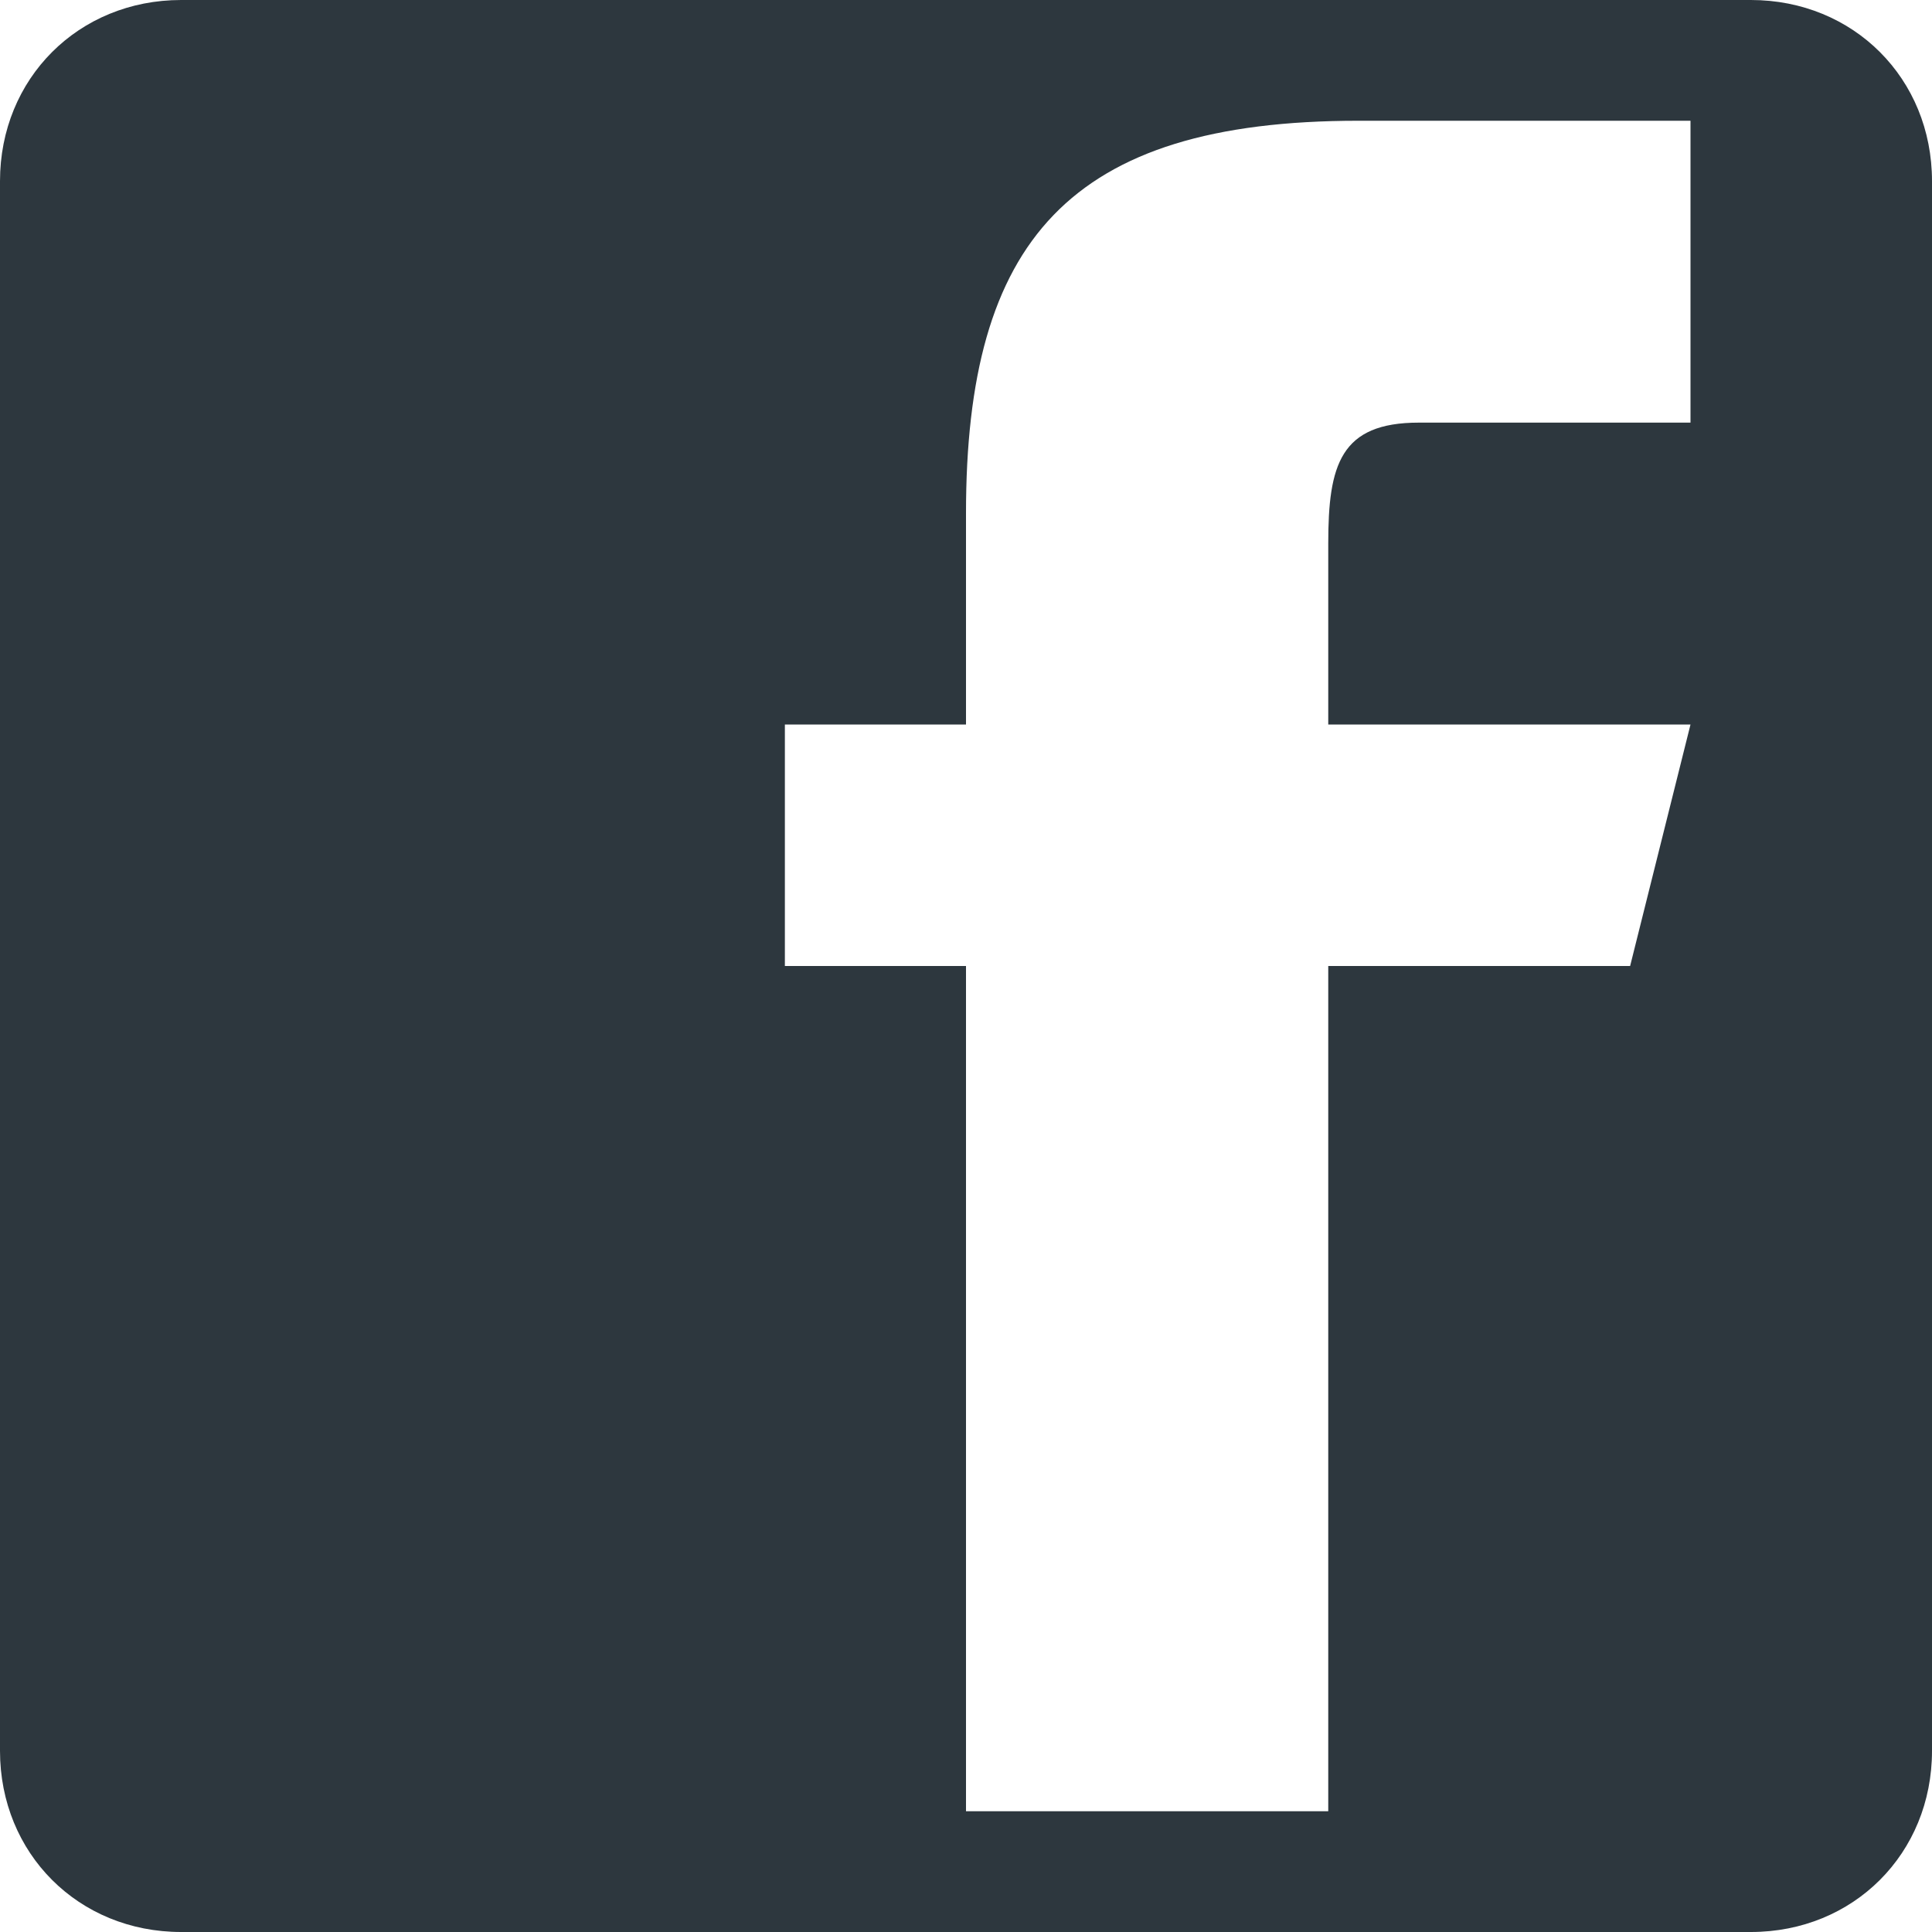 <?xml version="1.0" encoding="utf-8"?>
<!DOCTYPE svg PUBLIC "-//W3C//DTD SVG 1.1//EN" "http://www.w3.org/Graphics/SVG/1.1/DTD/svg11.dtd">
<svg aria-labelledby="title" version="1.1" xmlns="http://www.w3.org/2000/svg" xmlns:xlink="http://www.w3.org/1999/xlink" width="32" height="32" viewBox="0 0 32 32">
<title id="title" lang="en">Facebook</title>

<path fill="#2d373e" class="icons-background" d="M32 29c0 1.7-1.3 3-3 3h-26c-1.7 0-3-1.3-3-3v-26c0-1.7 1.3-3 3-3h26c1.7 0 3 1.3 3 3v26zM28 12h-6v-3c0-1.3 0.2-2 1.5-2h4.5v-5h-5.5c-4.8 0-6.5 2-6.5 6.5v3.5h-3v4h3v14h6v-14h5l1-4z"></path>
</svg>
